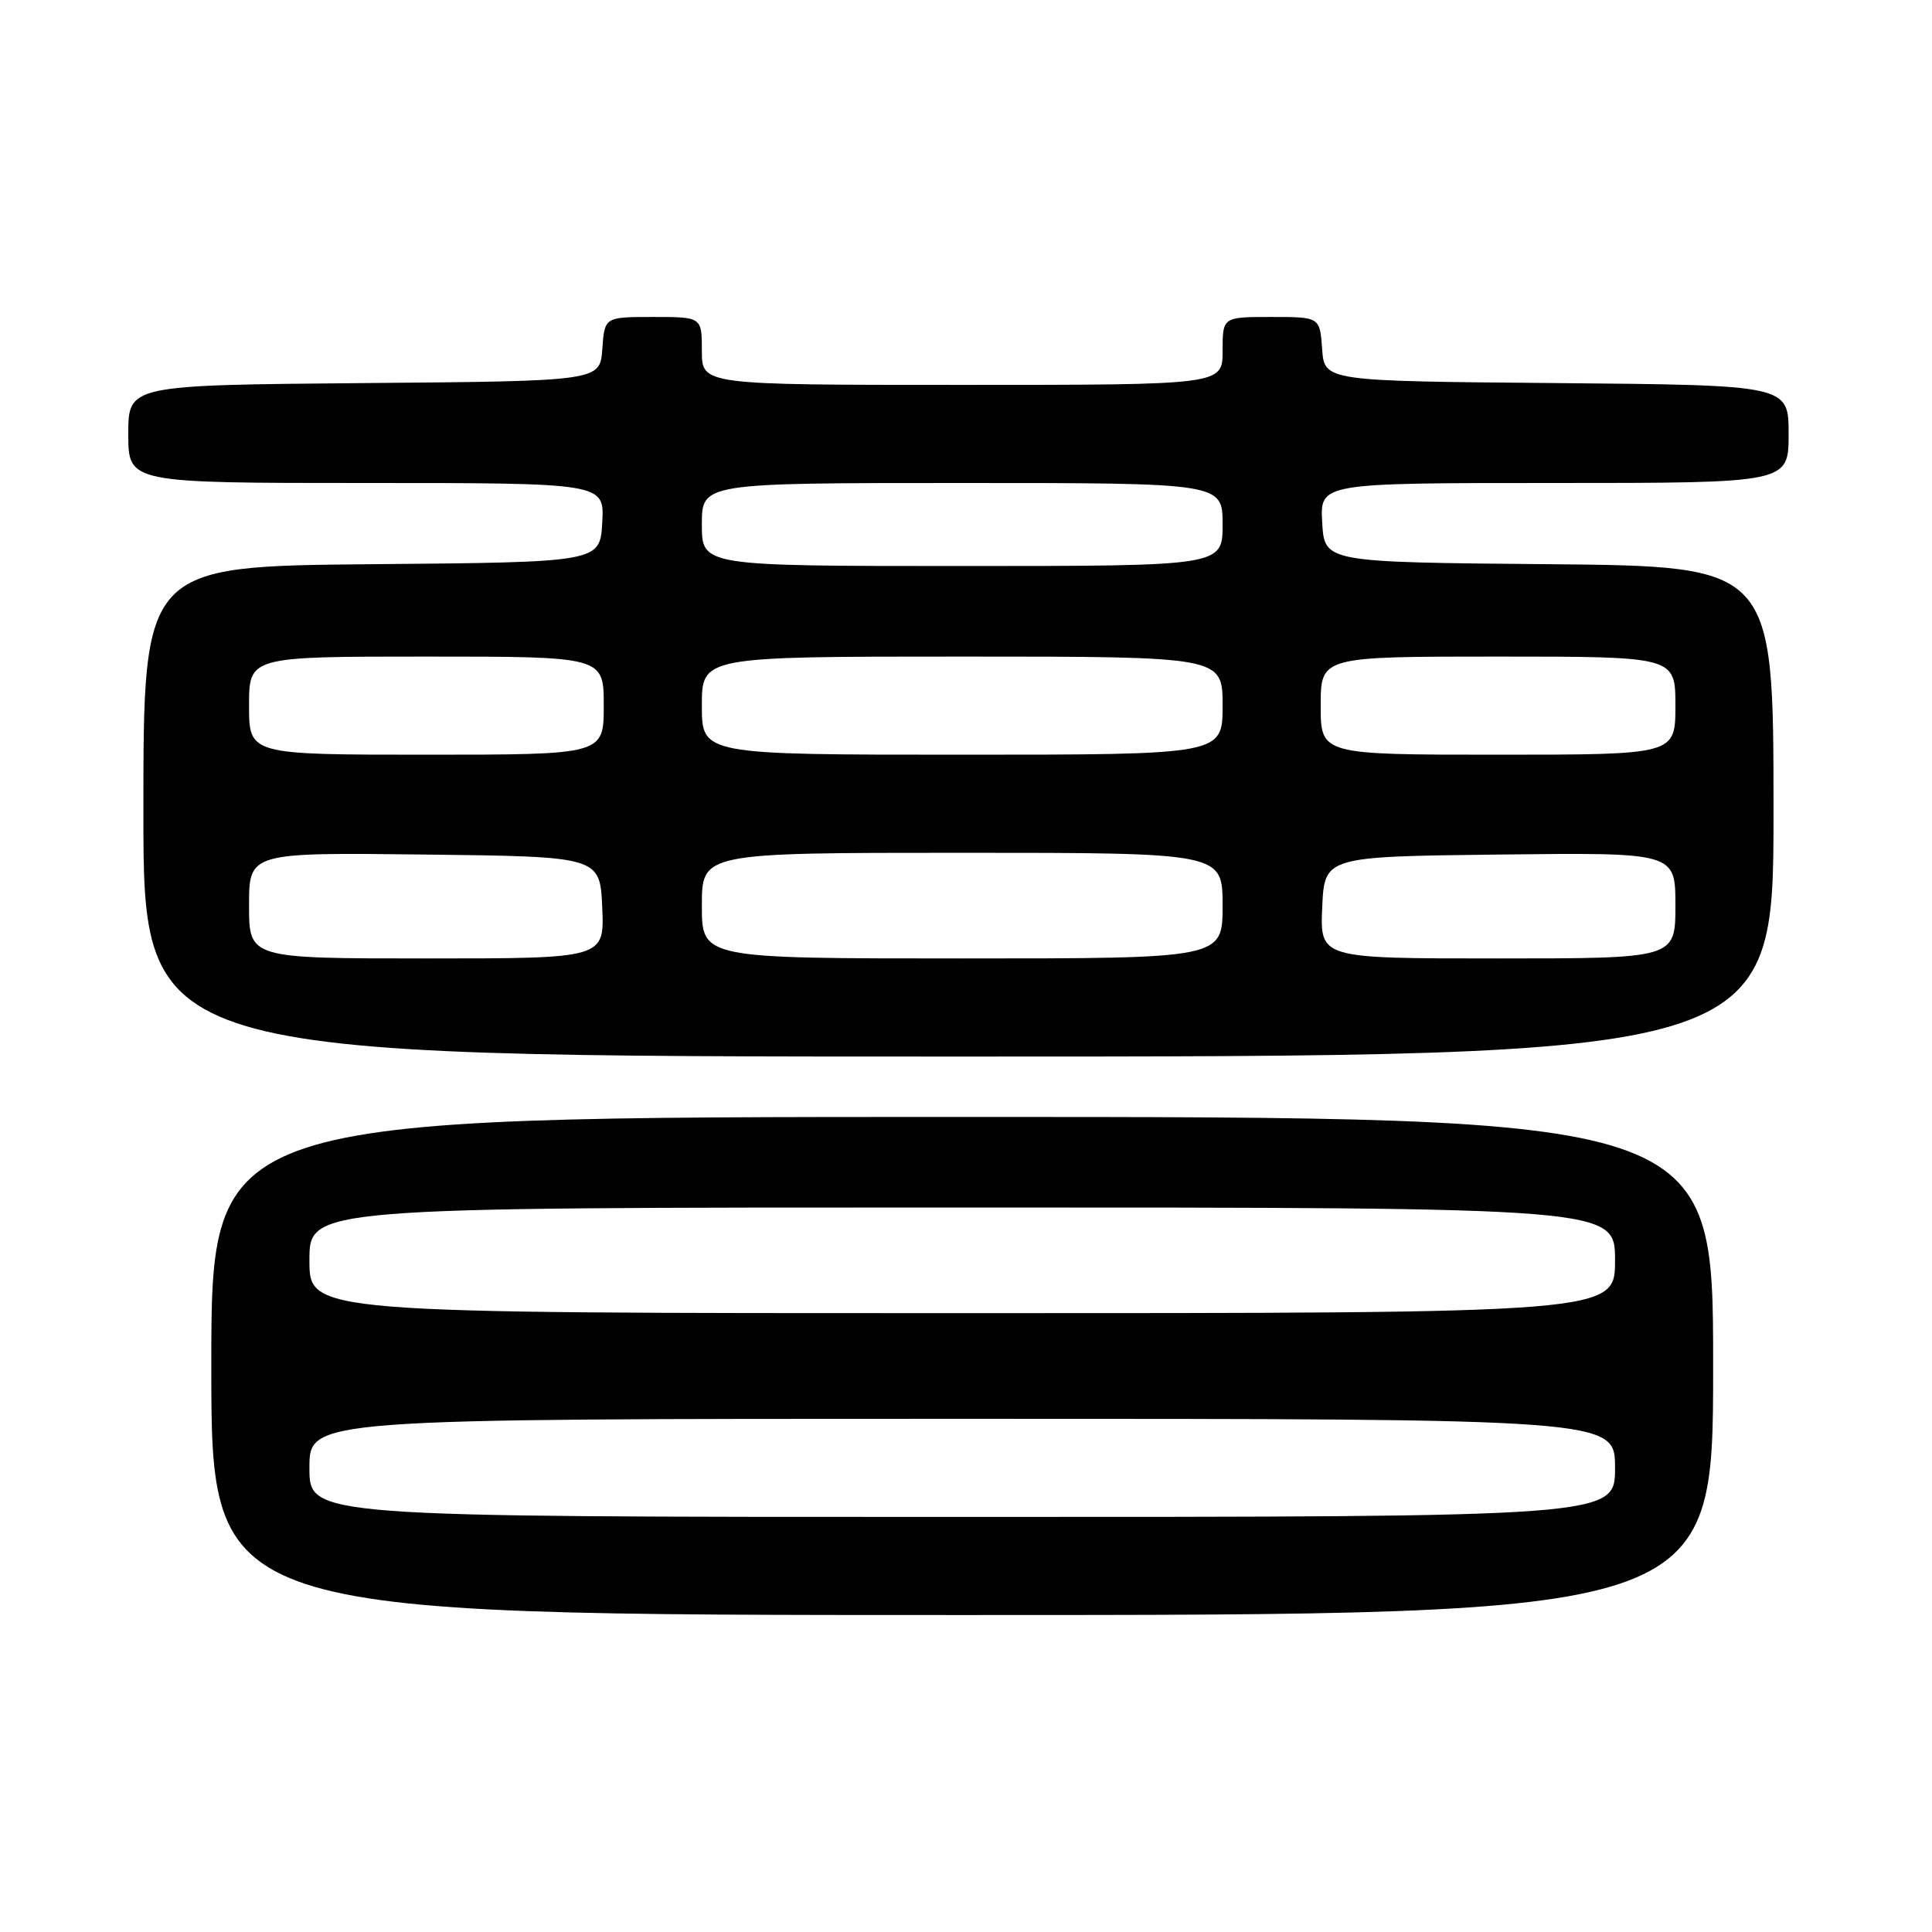 <?xml version="1.0" encoding="UTF-8" standalone="no"?>
<!DOCTYPE svg PUBLIC "-//W3C//DTD SVG 1.1//EN" "http://www.w3.org/Graphics/SVG/1.1/DTD/svg11.dtd" >
<svg xmlns="http://www.w3.org/2000/svg" xmlns:xlink="http://www.w3.org/1999/xlink" version="1.1" viewBox="0 0 256 256">
 <g >
 <path fill="currentColor"
d=" M 227.00 181.00 C 227.00 148.00 227.00 148.00 127.50 148.00 C 28.00 148.00 28.00 148.00 28.00 181.00 C 28.00 214.00 28.00 214.00 127.50 214.00 C 227.00 214.00 227.00 214.00 227.00 181.00 Z  M 235.00 107.51 C 235.00 75.03 235.00 75.03 205.25 74.76 C 175.50 74.50 175.50 74.50 175.20 69.25 C 174.90 64.00 174.90 64.00 205.95 64.00 C 237.00 64.00 237.00 64.00 237.00 57.51 C 237.00 51.03 237.00 51.03 206.25 50.76 C 175.50 50.50 175.50 50.50 175.19 46.25 C 174.89 42.00 174.89 42.00 168.44 42.00 C 162.00 42.00 162.00 42.00 162.00 46.50 C 162.00 51.00 162.00 51.00 127.50 51.00 C 93.00 51.00 93.00 51.00 93.00 46.50 C 93.00 42.00 93.00 42.00 86.56 42.00 C 80.11 42.00 80.11 42.00 79.81 46.25 C 79.50 50.50 79.50 50.50 48.25 50.76 C 17.00 51.03 17.00 51.03 17.00 57.51 C 17.00 64.00 17.00 64.00 48.55 64.00 C 80.10 64.00 80.10 64.00 79.80 69.25 C 79.50 74.50 79.50 74.50 49.25 74.76 C 19.00 75.03 19.00 75.03 19.00 107.51 C 19.00 140.00 19.00 140.00 127.00 140.00 C 235.00 140.00 235.00 140.00 235.00 107.51 Z  M 41.00 194.50 C 41.00 188.00 41.00 188.00 127.50 188.00 C 214.00 188.00 214.00 188.00 214.00 194.50 C 214.00 201.00 214.00 201.00 127.50 201.00 C 41.00 201.00 41.00 201.00 41.00 194.50 Z  M 41.00 167.00 C 41.00 160.00 41.00 160.00 127.50 160.00 C 214.00 160.00 214.00 160.00 214.00 167.00 C 214.00 174.00 214.00 174.00 127.50 174.00 C 41.00 174.00 41.00 174.00 41.00 167.00 Z  M 33.00 119.98 C 33.00 112.96 33.00 112.96 56.25 113.23 C 79.50 113.50 79.50 113.50 79.80 120.25 C 80.09 127.00 80.09 127.00 56.55 127.00 C 33.00 127.00 33.00 127.00 33.00 119.98 Z  M 93.00 120.00 C 93.00 113.00 93.00 113.00 127.50 113.00 C 162.00 113.00 162.00 113.00 162.00 120.00 C 162.00 127.00 162.00 127.00 127.50 127.00 C 93.00 127.00 93.00 127.00 93.00 120.00 Z  M 175.20 120.25 C 175.50 113.50 175.50 113.50 198.75 113.23 C 222.00 112.96 222.00 112.96 222.00 119.98 C 222.00 127.00 222.00 127.00 198.45 127.00 C 174.91 127.00 174.91 127.00 175.20 120.25 Z  M 33.00 93.50 C 33.00 87.00 33.00 87.00 56.50 87.00 C 80.00 87.00 80.00 87.00 80.00 93.50 C 80.00 100.00 80.00 100.00 56.50 100.00 C 33.00 100.00 33.00 100.00 33.00 93.50 Z  M 93.00 93.50 C 93.00 87.00 93.00 87.00 127.50 87.00 C 162.00 87.00 162.00 87.00 162.00 93.50 C 162.00 100.00 162.00 100.00 127.50 100.00 C 93.00 100.00 93.00 100.00 93.00 93.50 Z  M 175.00 93.50 C 175.00 87.00 175.00 87.00 198.50 87.00 C 222.00 87.00 222.00 87.00 222.00 93.50 C 222.00 100.00 222.00 100.00 198.50 100.00 C 175.00 100.00 175.00 100.00 175.00 93.50 Z  M 93.00 69.50 C 93.00 64.00 93.00 64.00 127.50 64.00 C 162.00 64.00 162.00 64.00 162.00 69.50 C 162.00 75.00 162.00 75.00 127.50 75.00 C 93.00 75.00 93.00 75.00 93.00 69.50 Z "/>
</g>
</svg>